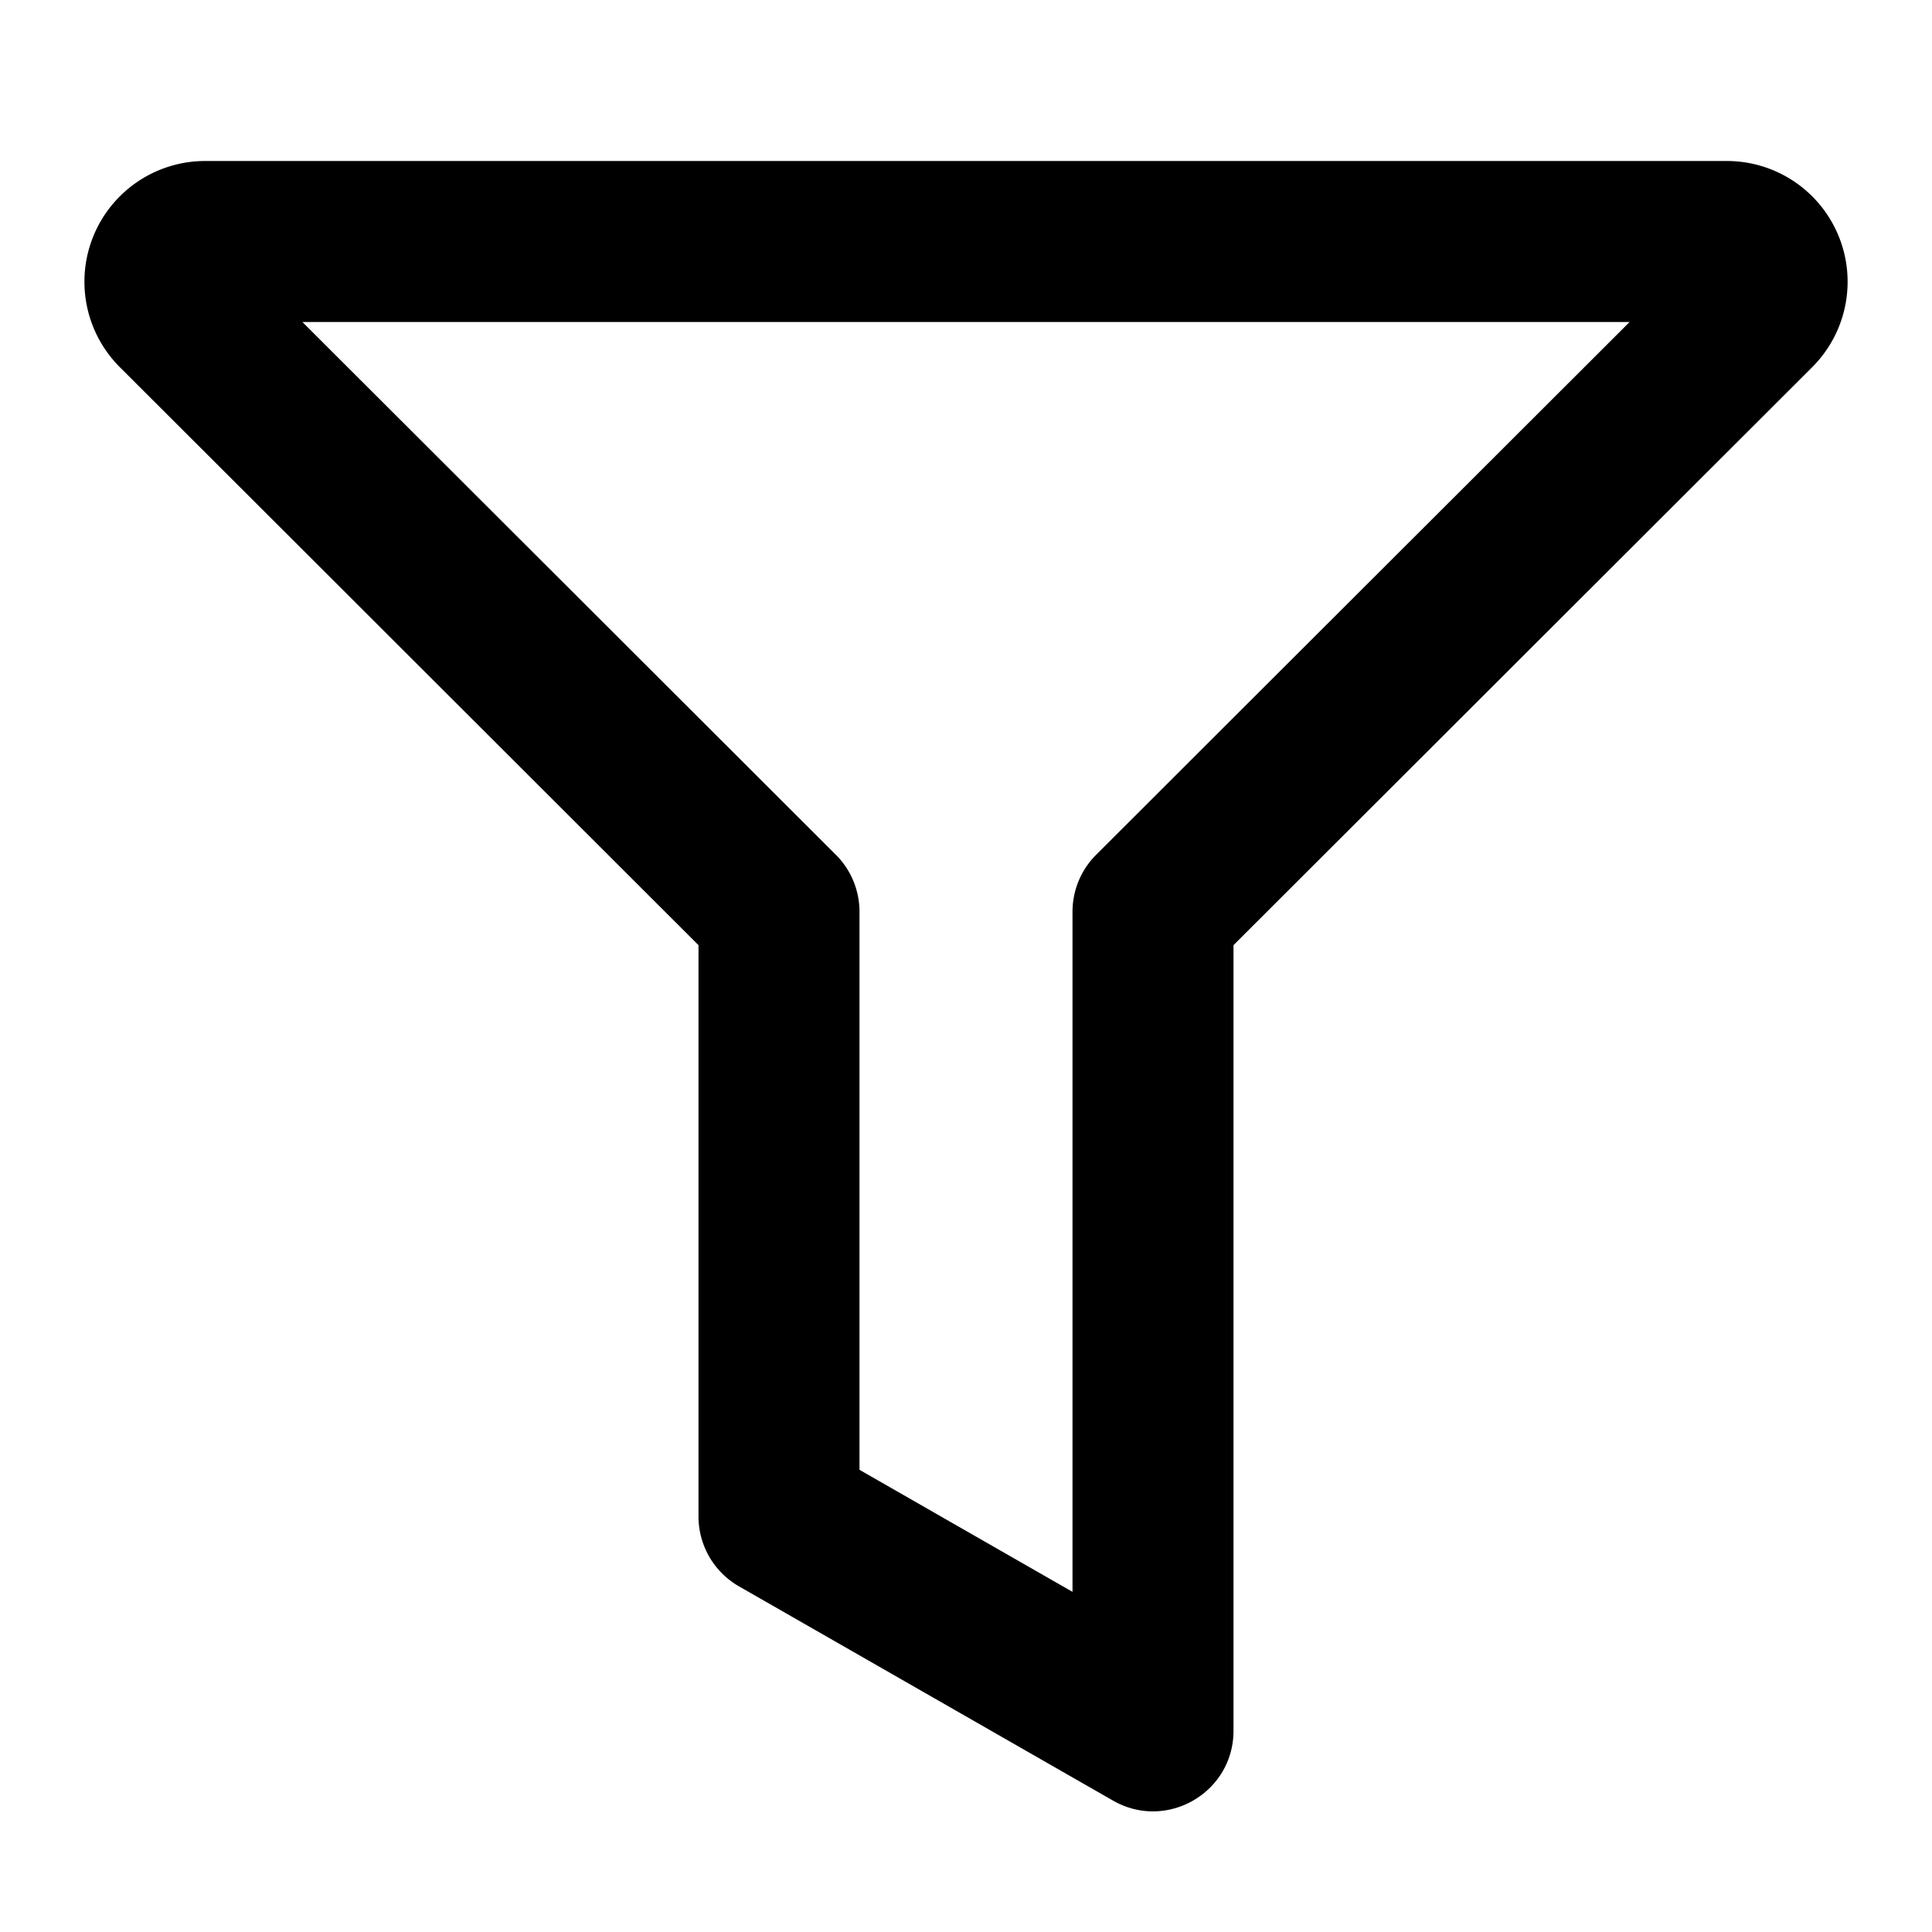 <svg viewBox="0 0 48 48"><path fill-rule="nonzero" d="M30.646 23.482V43c0 1.537-1.66 2.5-2.994 1.735l-9.293-5.323a2 2 0 0 1-1.005-1.736V23.482L2.977 9.122A3 3 0 0 1 5.097 4h37.806a3 3 0 0 1 2.12 5.123L30.646 23.482zm-9.292 13.035l5.292 3.032V22.652a2 2 0 0 1 .587-1.415L40.487 8H7.513l13.254 13.237a2 2 0 0 1 .587 1.415v13.865z"/></svg>